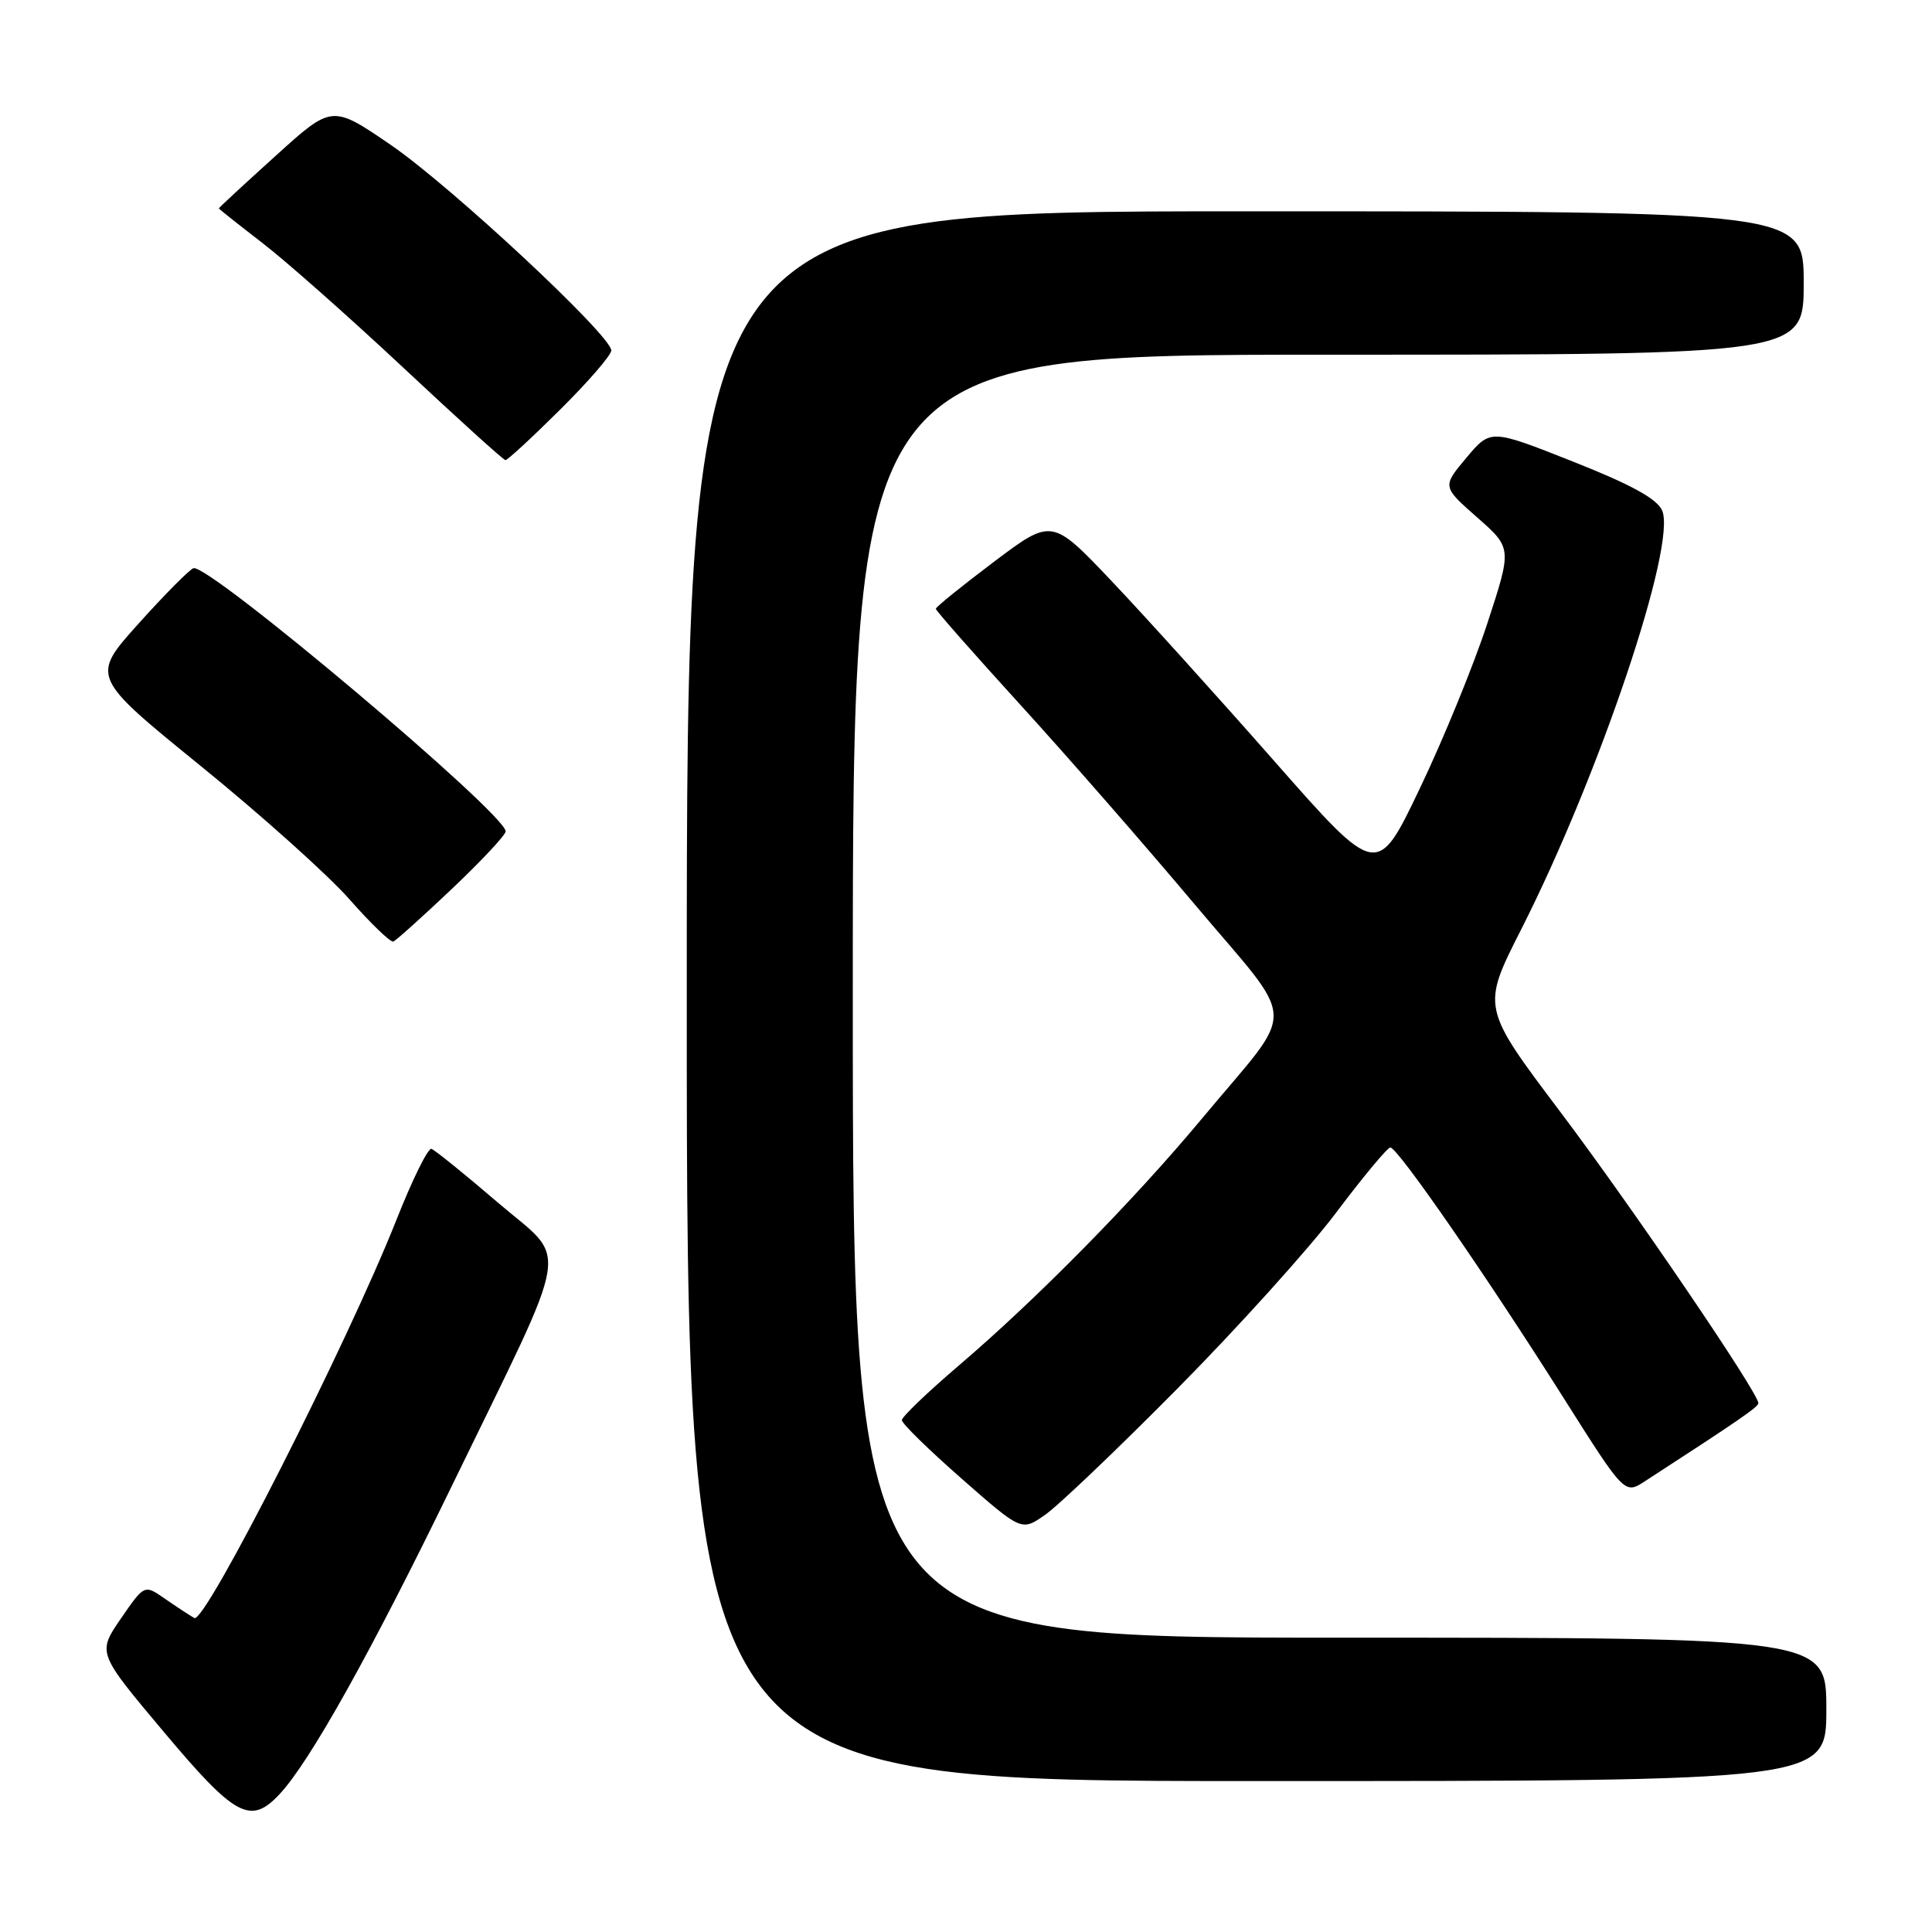<?xml version="1.0" encoding="UTF-8" standalone="no"?>
<!DOCTYPE svg PUBLIC "-//W3C//DTD SVG 1.1//EN" "http://www.w3.org/Graphics/SVG/1.1/DTD/svg11.dtd" >
<svg xmlns="http://www.w3.org/2000/svg" xmlns:xlink="http://www.w3.org/1999/xlink" version="1.1" viewBox="0 0 256 256">
 <g >
 <path fill="currentColor"
d=" M 37.03 237.75 C 41.03 233.49 49.11 219.04 59.92 196.79 C 76.02 163.66 75.41 167.44 65.95 159.33 C 61.57 155.57 57.61 152.38 57.17 152.23 C 56.72 152.08 54.64 156.30 52.54 161.61 C 46.01 178.09 27.17 215.22 25.75 214.40 C 25.06 214.00 23.29 212.84 21.81 211.81 C 19.13 209.95 19.13 209.95 16.01 214.48 C 12.90 219.01 12.90 219.01 21.70 229.48 C 31.17 240.76 33.19 241.85 37.03 237.75 Z  M 242.00 226.50 C 242.00 217.00 242.00 217.00 177.50 217.00 C 113.00 217.00 113.00 217.00 113.00 132.00 C 113.00 47.00 113.00 47.00 176.00 47.00 C 239.00 47.00 239.00 47.00 239.00 37.50 C 239.00 28.00 239.00 28.00 165.00 28.00 C 91.00 28.00 91.00 28.00 91.00 132.00 C 91.00 236.00 91.00 236.00 166.50 236.00 C 242.00 236.00 242.00 236.00 242.00 226.50 Z  M 156.00 184.01 C 163.97 175.96 173.43 165.48 177.00 160.74 C 180.57 155.99 183.82 152.08 184.22 152.05 C 185.15 151.98 196.91 168.98 207.20 185.26 C 215.27 198.03 215.27 198.03 217.98 196.26 C 230.50 188.14 232.98 186.43 232.99 185.93 C 233.01 184.58 216.34 160.05 206.75 147.33 C 196.32 133.49 196.32 133.49 201.54 123.20 C 211.92 102.75 222.25 72.04 220.23 67.62 C 219.53 66.07 216.05 64.17 208.37 61.14 C 197.51 56.84 197.51 56.84 194.30 60.66 C 191.10 64.48 191.10 64.48 195.72 68.55 C 200.35 72.62 200.35 72.62 197.07 82.63 C 195.27 88.13 191.25 97.97 188.13 104.48 C 182.47 116.33 182.47 116.33 168.85 100.85 C 161.36 92.33 151.67 81.61 147.31 77.01 C 139.38 68.66 139.38 68.66 131.69 74.45 C 127.46 77.64 124.00 80.43 124.00 80.67 C 124.00 80.90 129.00 86.58 135.12 93.30 C 141.24 100.01 151.64 111.91 158.23 119.75 C 172.14 136.27 172.01 132.91 159.33 148.14 C 150.24 159.06 137.42 172.09 127.00 180.98 C 122.88 184.50 119.50 187.74 119.50 188.18 C 119.50 188.62 123.07 192.11 127.42 195.93 C 135.35 202.89 135.35 202.89 138.42 200.77 C 140.12 199.61 148.03 192.07 156.00 184.01 Z  M 59.89 117.77 C 63.80 114.06 67.00 110.64 67.00 110.16 C 67.00 107.82 27.62 74.63 25.63 75.29 C 25.10 75.47 21.82 78.78 18.35 82.64 C 12.04 89.67 12.04 89.67 26.60 101.50 C 34.61 108.00 43.48 115.95 46.31 119.17 C 49.14 122.38 51.75 124.90 52.12 124.76 C 52.48 124.62 55.98 121.47 59.89 117.77 Z  M 74.22 54.28 C 77.95 50.58 81.00 47.05 81.00 46.44 C 81.00 44.46 59.75 24.66 51.75 19.18 C 43.99 13.88 43.99 13.88 36.50 20.67 C 32.37 24.40 29.00 27.52 29.00 27.61 C 29.00 27.69 31.56 29.72 34.69 32.13 C 37.82 34.53 46.26 42.00 53.44 48.72 C 60.62 55.44 66.71 60.96 66.97 60.97 C 67.24 60.99 70.50 57.97 74.22 54.28 Z "/>
</g>
</svg>